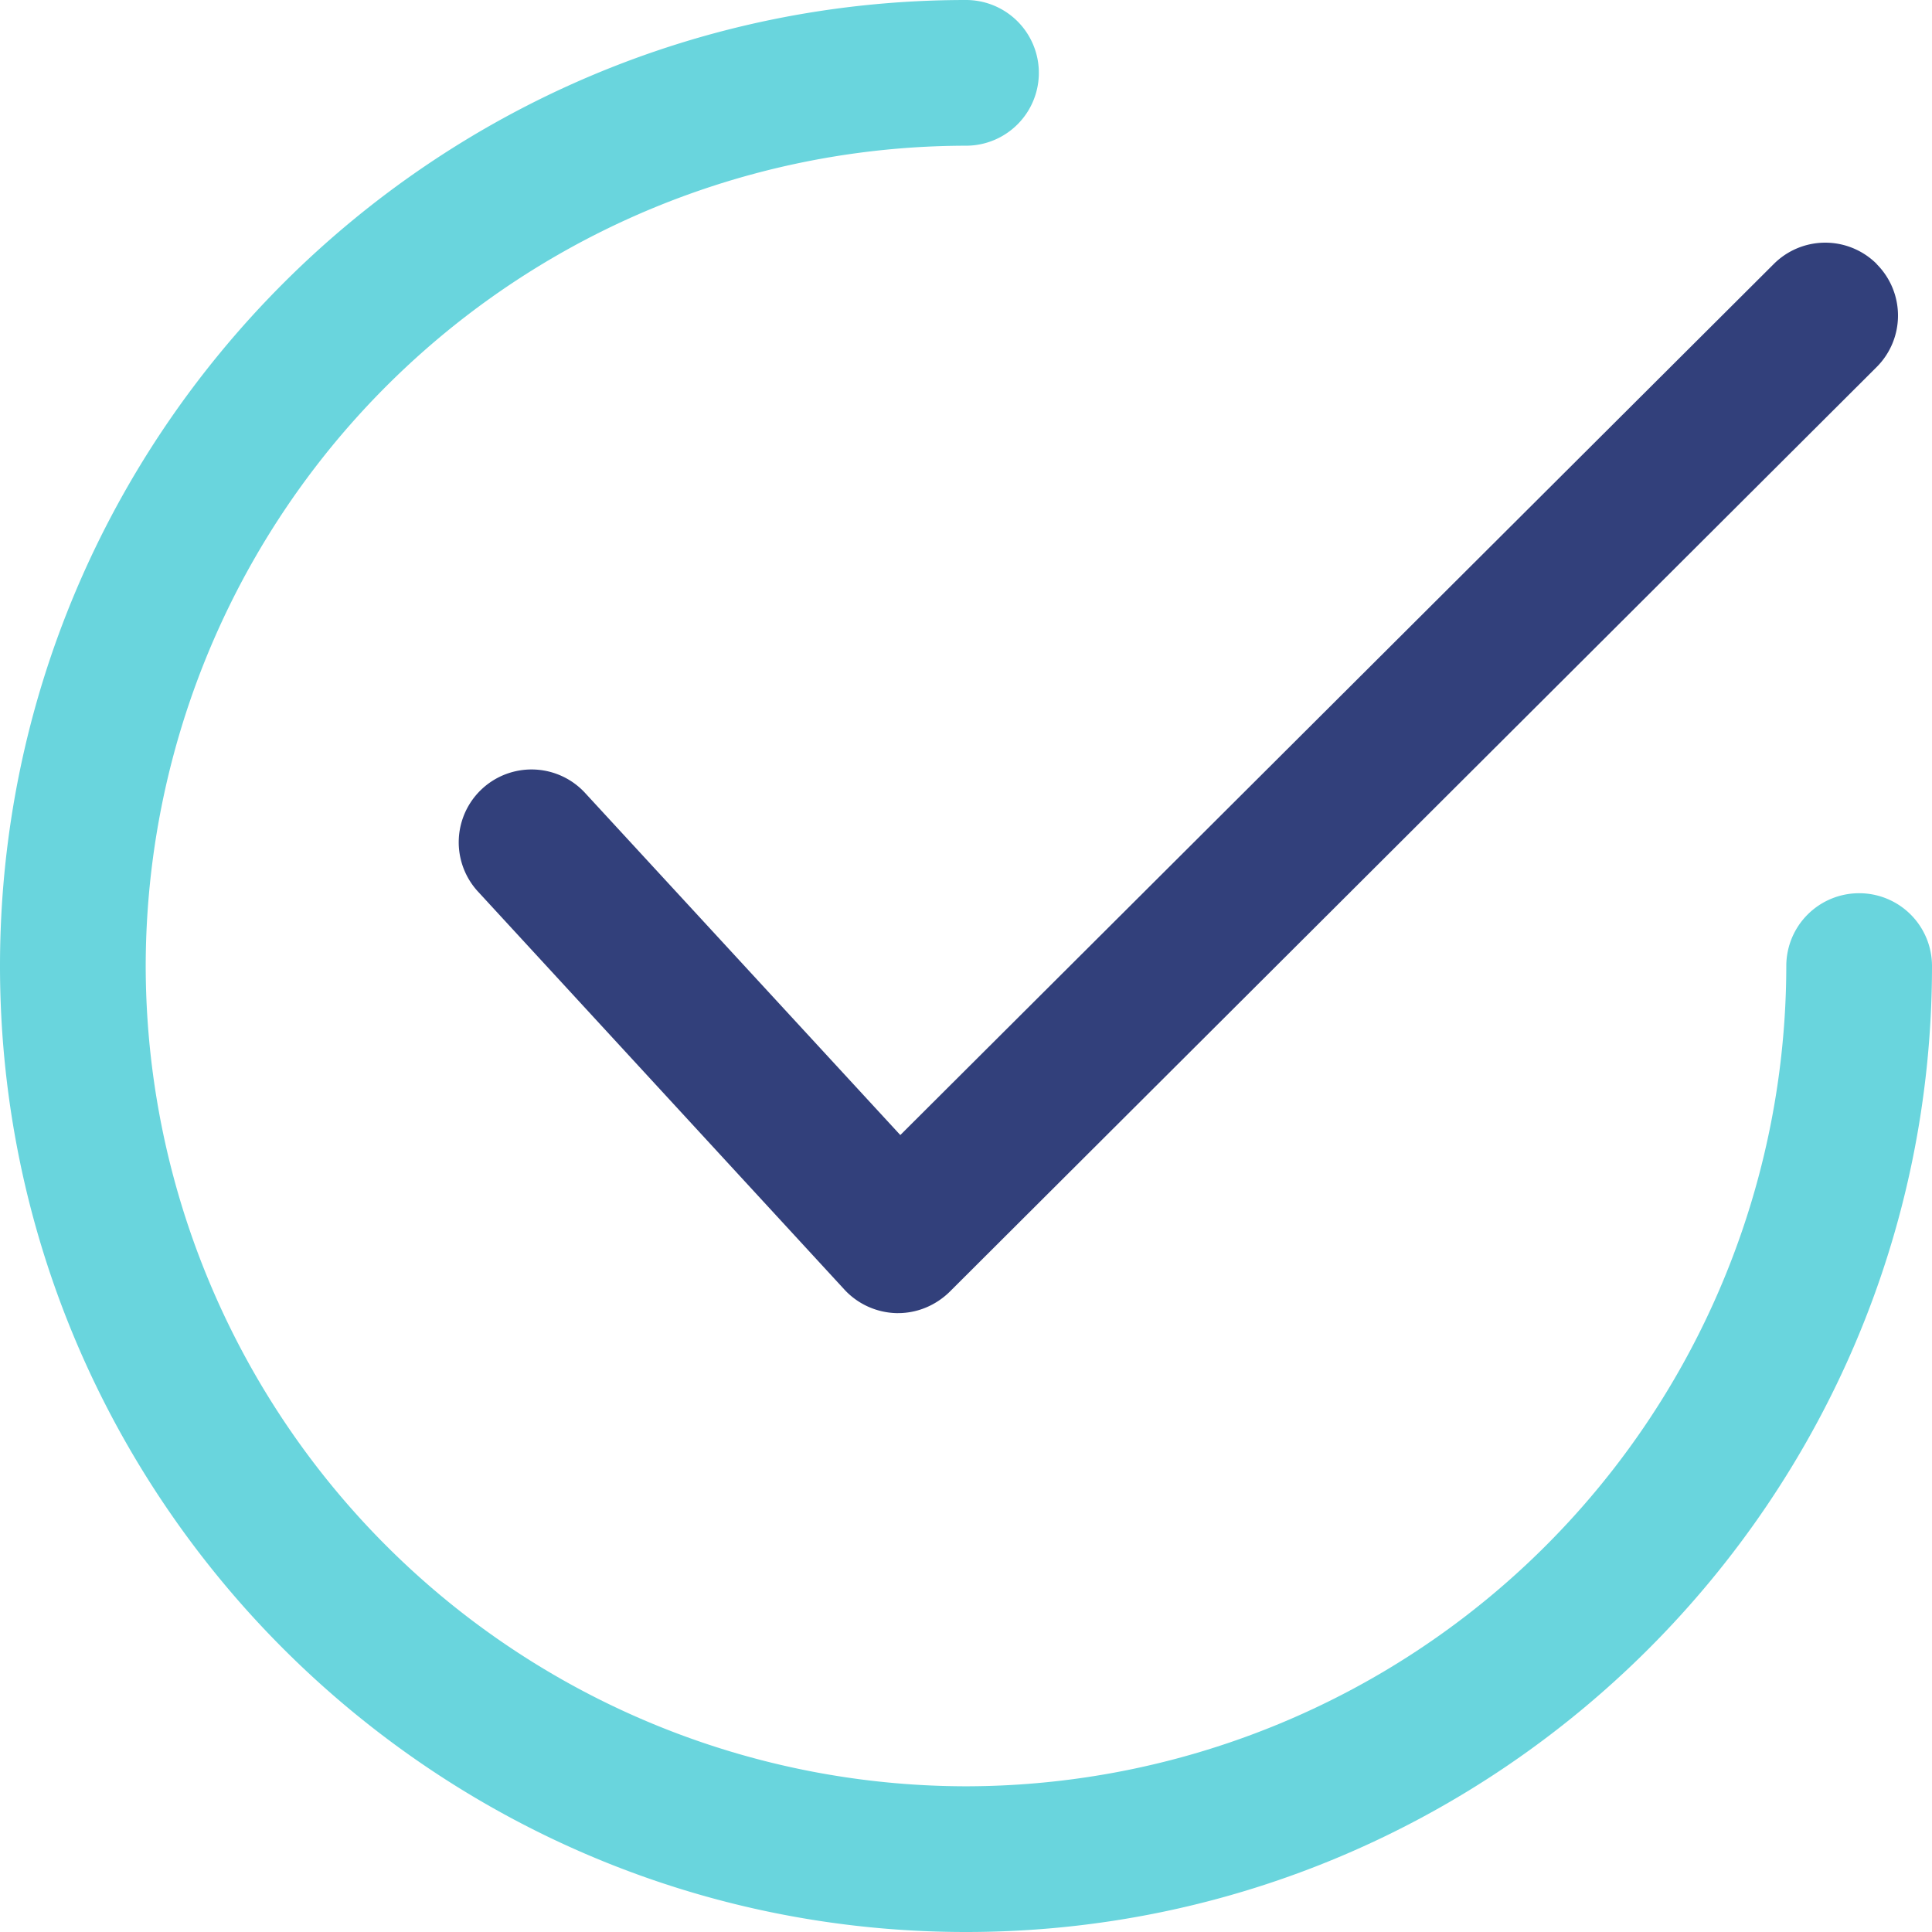 <svg width="12" height="12" fill="none" xmlns="http://www.w3.org/2000/svg"><path d="M11.657 1.64a.452.452 0 0 0-.64 0L5.592 7.05 3.634 4.925a.452.452 0 0 0-.665.613L5.245 8.01c.083.09.2.143.323.146h.01c.12 0 .234-.048.32-.132l5.758-5.744a.452.452 0 0 0 0-.64z" fill="#32407B"/><path d="M11.548 5.548a.452.452 0 0 0-.453.452A5.101 5.101 0 0 1 6 11.095 5.101 5.101 0 0 1 .905 6 5.101 5.101 0 0 1 6 .905.452.452 0 1 0 6 0C2.692 0 0 2.692 0 6s2.692 6 6 6 6-2.692 6-6a.452.452 0 0 0-.452-.452z" fill="#69D5DD"/></svg>
